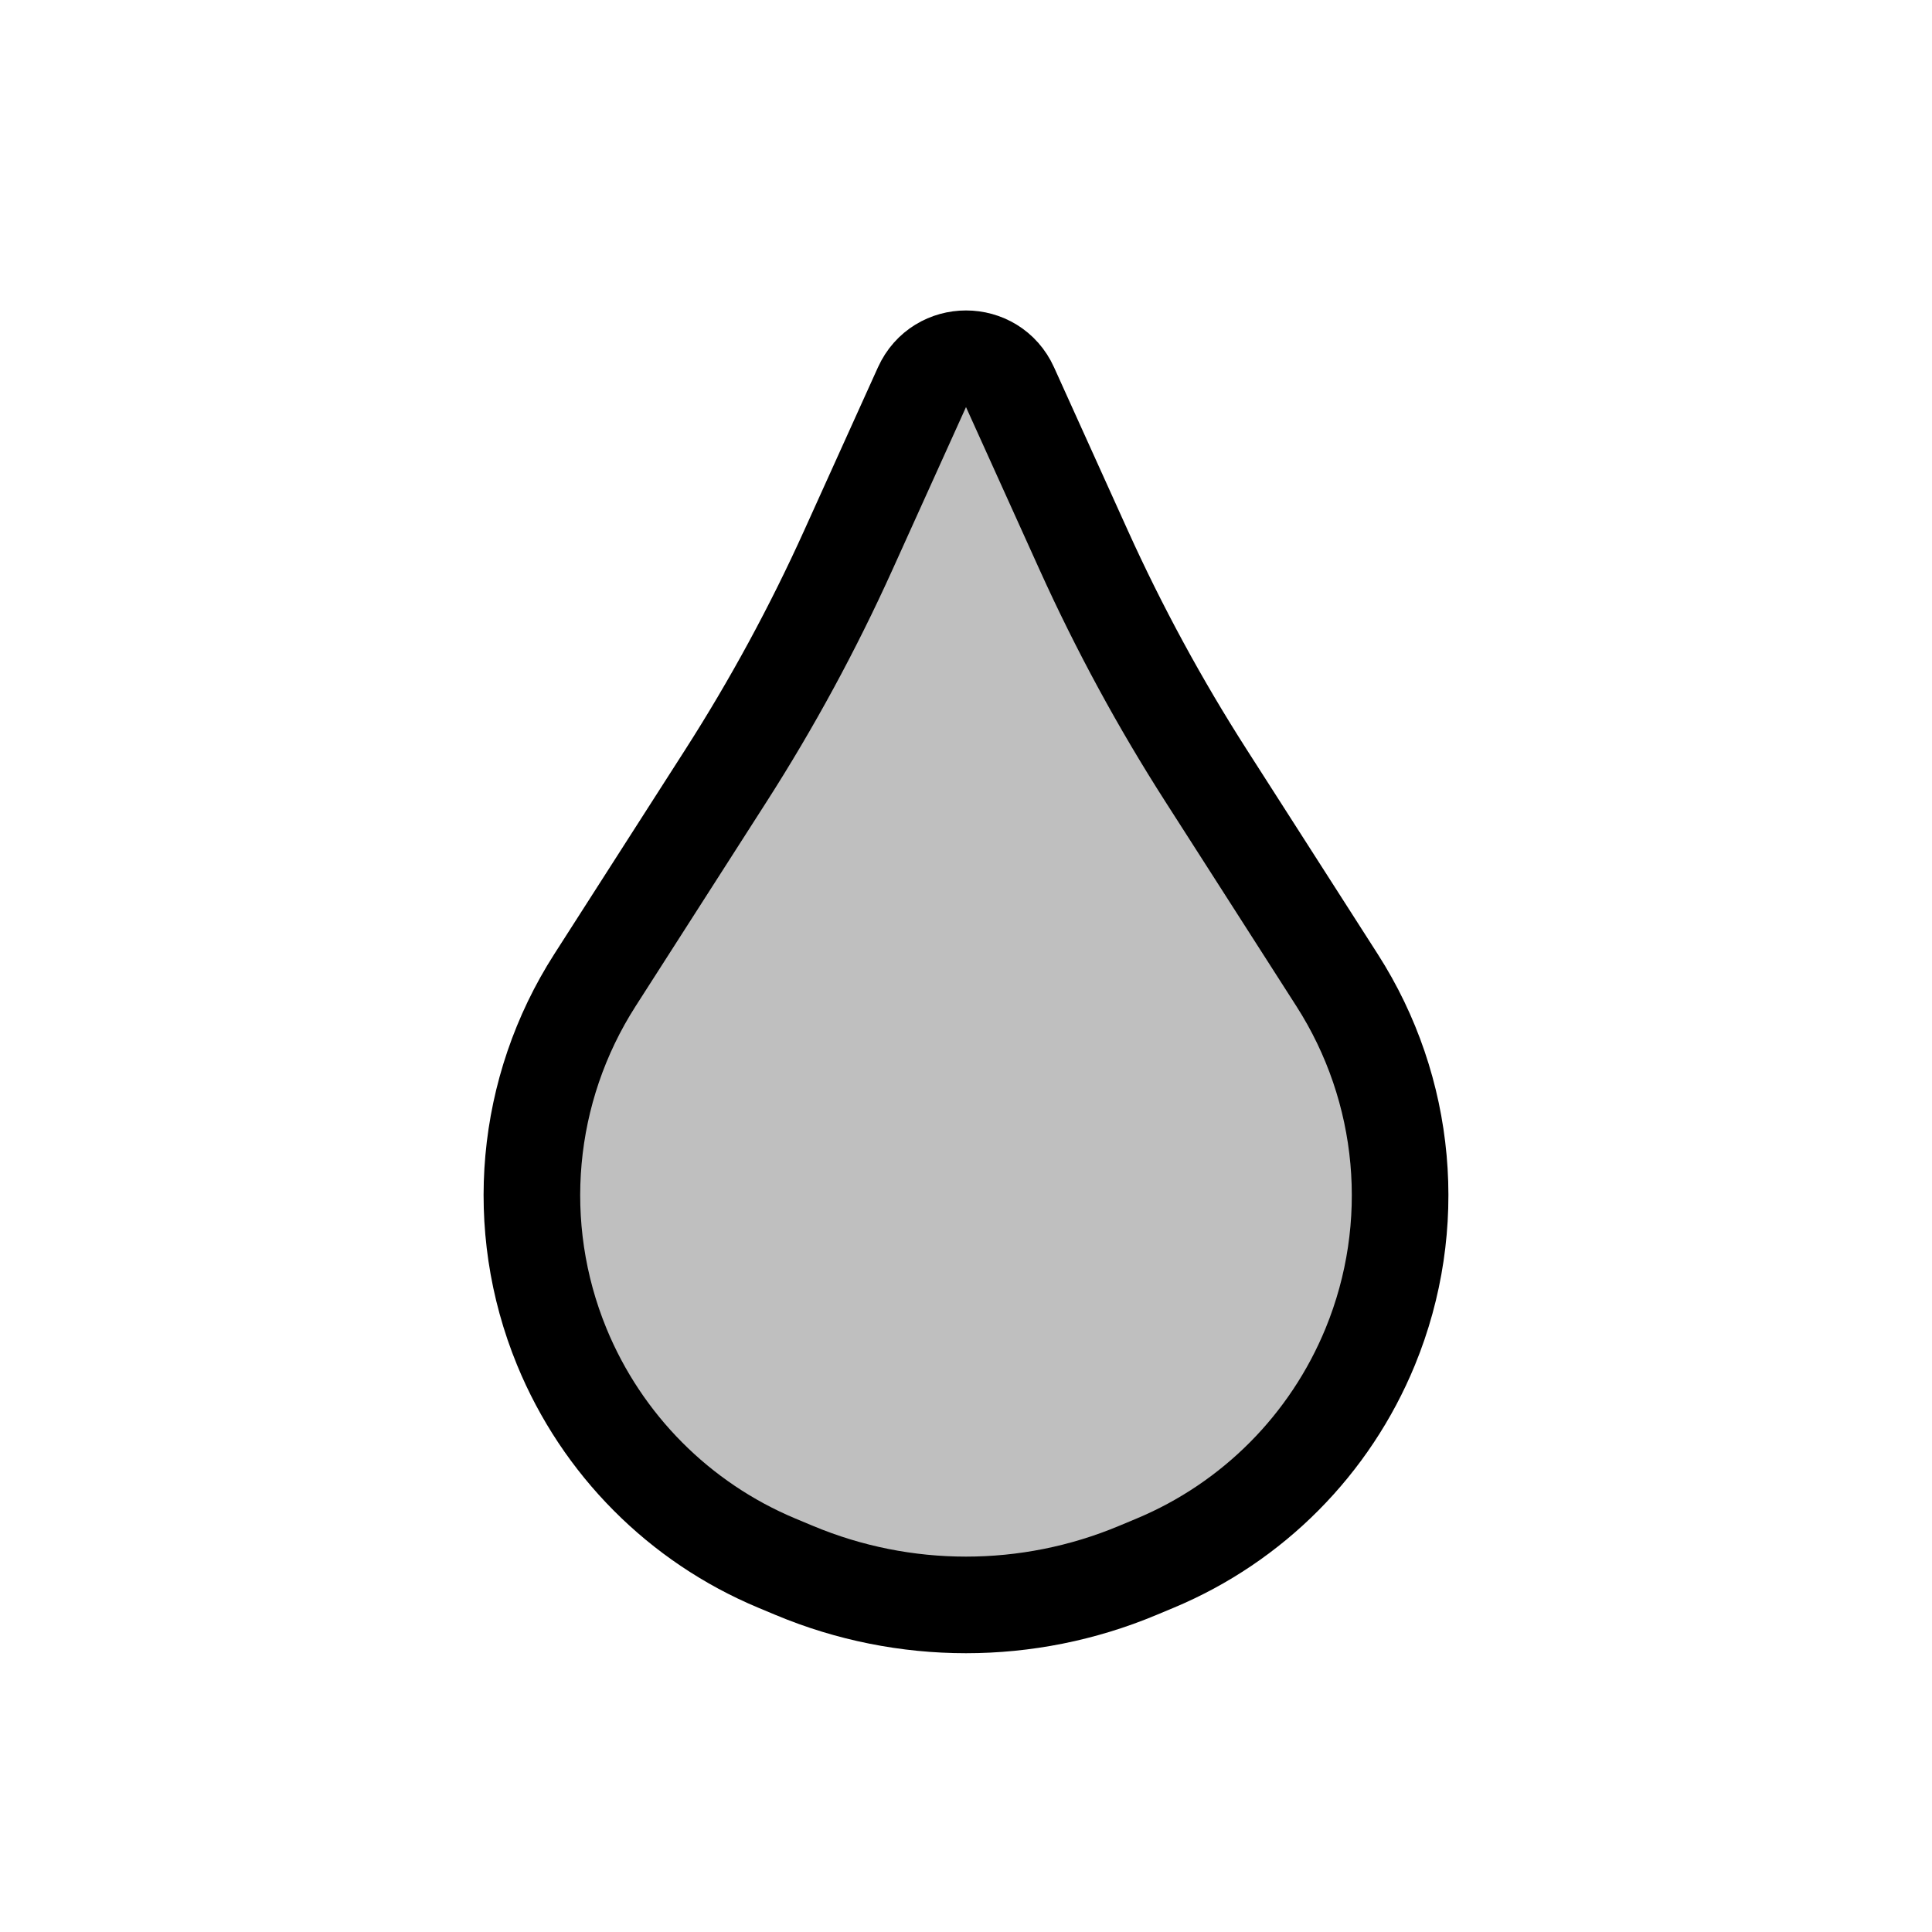 <svg viewBox="0 0 80 80" fill="none">
  <path d="M38.178 16.031C38.887 14.463 41.114 14.463 41.822 16.031L44.873 22.778C46.337 26.015 48.033 29.141 49.95 32.132L55.367 40.589C58.271 45.121 58.783 50.785 56.739 55.764C55.076 59.814 51.873 63.038 47.833 64.726L47.103 65.031C42.558 66.931 37.442 66.931 32.897 65.031L32.167 64.726C28.127 63.038 24.924 59.814 23.261 55.764C21.217 50.785 21.729 45.121 24.633 40.589L30.051 32.132C31.967 29.141 33.664 26.015 35.127 22.778L38.178 16.031Z" fill="currentColor" fill-opacity="0.25" stroke="currentColor" stroke-width="4" stroke-linecap="round" stroke-linejoin="round" />
</svg>